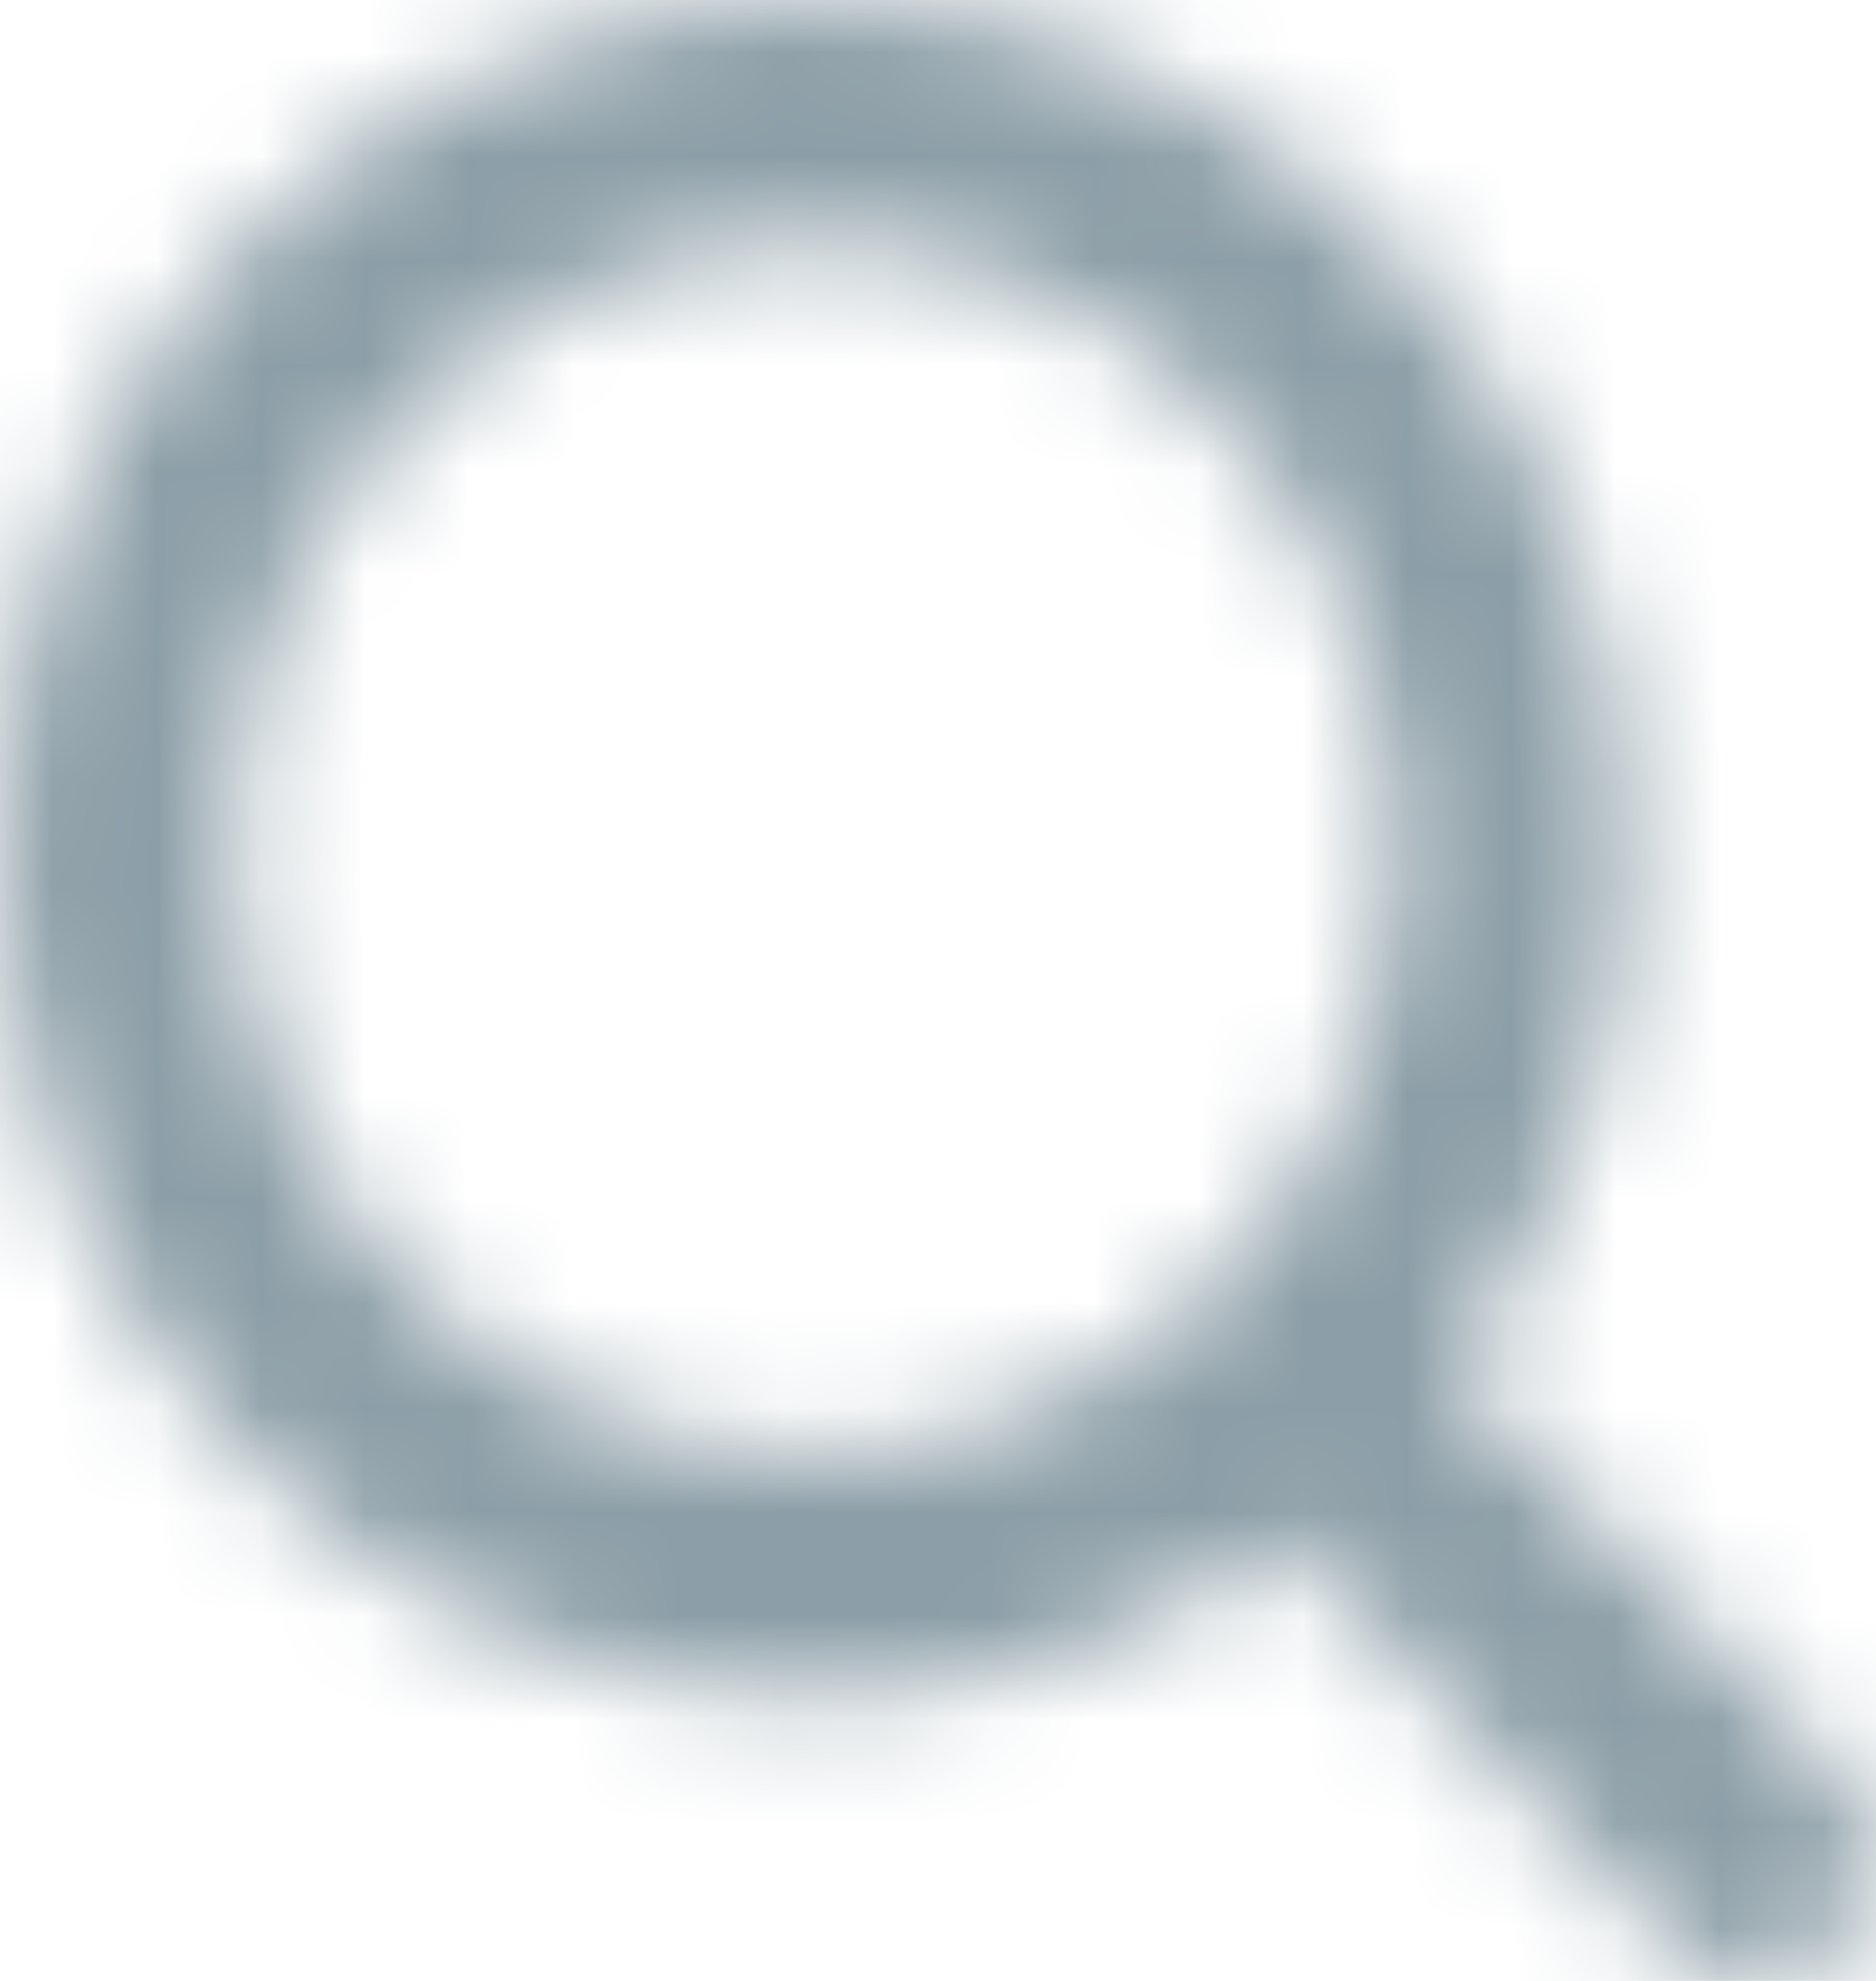 <?xml version="1.0" encoding="UTF-8"?>
<svg width="18px" height="19px" viewBox="0 0 18 19" version="1.1" xmlns="http://www.w3.org/2000/svg" xmlns:xlink="http://www.w3.org/1999/xlink">
    <!-- Generator: Sketch 52.2 (67145) - http://www.bohemiancoding.com/sketch -->
    <title>ic_search_24px</title>
    <desc>Created with Sketch.</desc>
    <defs>
        <path d="M17.644,17.022 L13.94,13.157 C14.982,11.774 15.609,10.034 15.609,8.143 C15.609,3.653 12.108,0 7.805,0 C3.501,0 0,3.653 0,8.143 C0,12.632 3.501,16.285 7.805,16.285 C9.491,16.285 11.05,15.717 12.328,14.765 L16.067,18.667 C16.285,18.894 16.57,19.007 16.856,19.007 C17.141,19.007 17.426,18.894 17.644,18.667 C18.079,18.213 18.079,17.477 17.644,17.022 L17.644,17.022 Z M2.229,8.143 C2.229,4.936 4.731,2.327 7.805,2.327 C10.879,2.327 13.379,4.936 13.379,8.143 C13.379,11.35 10.879,13.958 7.805,13.958 C4.731,13.958 2.229,11.35 2.229,8.143 L2.229,8.143 Z" id="path-1"></path>
    </defs>
    <g id="Symbols" stroke="none" stroke-width="1" fill="none" fill-rule="evenodd">
        <g id="ic/search" transform="translate(-3, -2)">
            <g id="ic_search_24px" transform="translate(3, 2)">
                <mask id="mask-2" fill="white">
                    <use xlink:href="#path-1"></use>
                </mask>
                <g id="Shape" fill-rule="nonzero"></g>
                <g id="c/#000000/1" mask="url(#mask-2)" fill="#8c9ea7">
                    <rect id="Rectangle" x="0" y="0" width="24" height="24"></rect>
                </g>
            </g>
        </g>
    </g>
</svg>